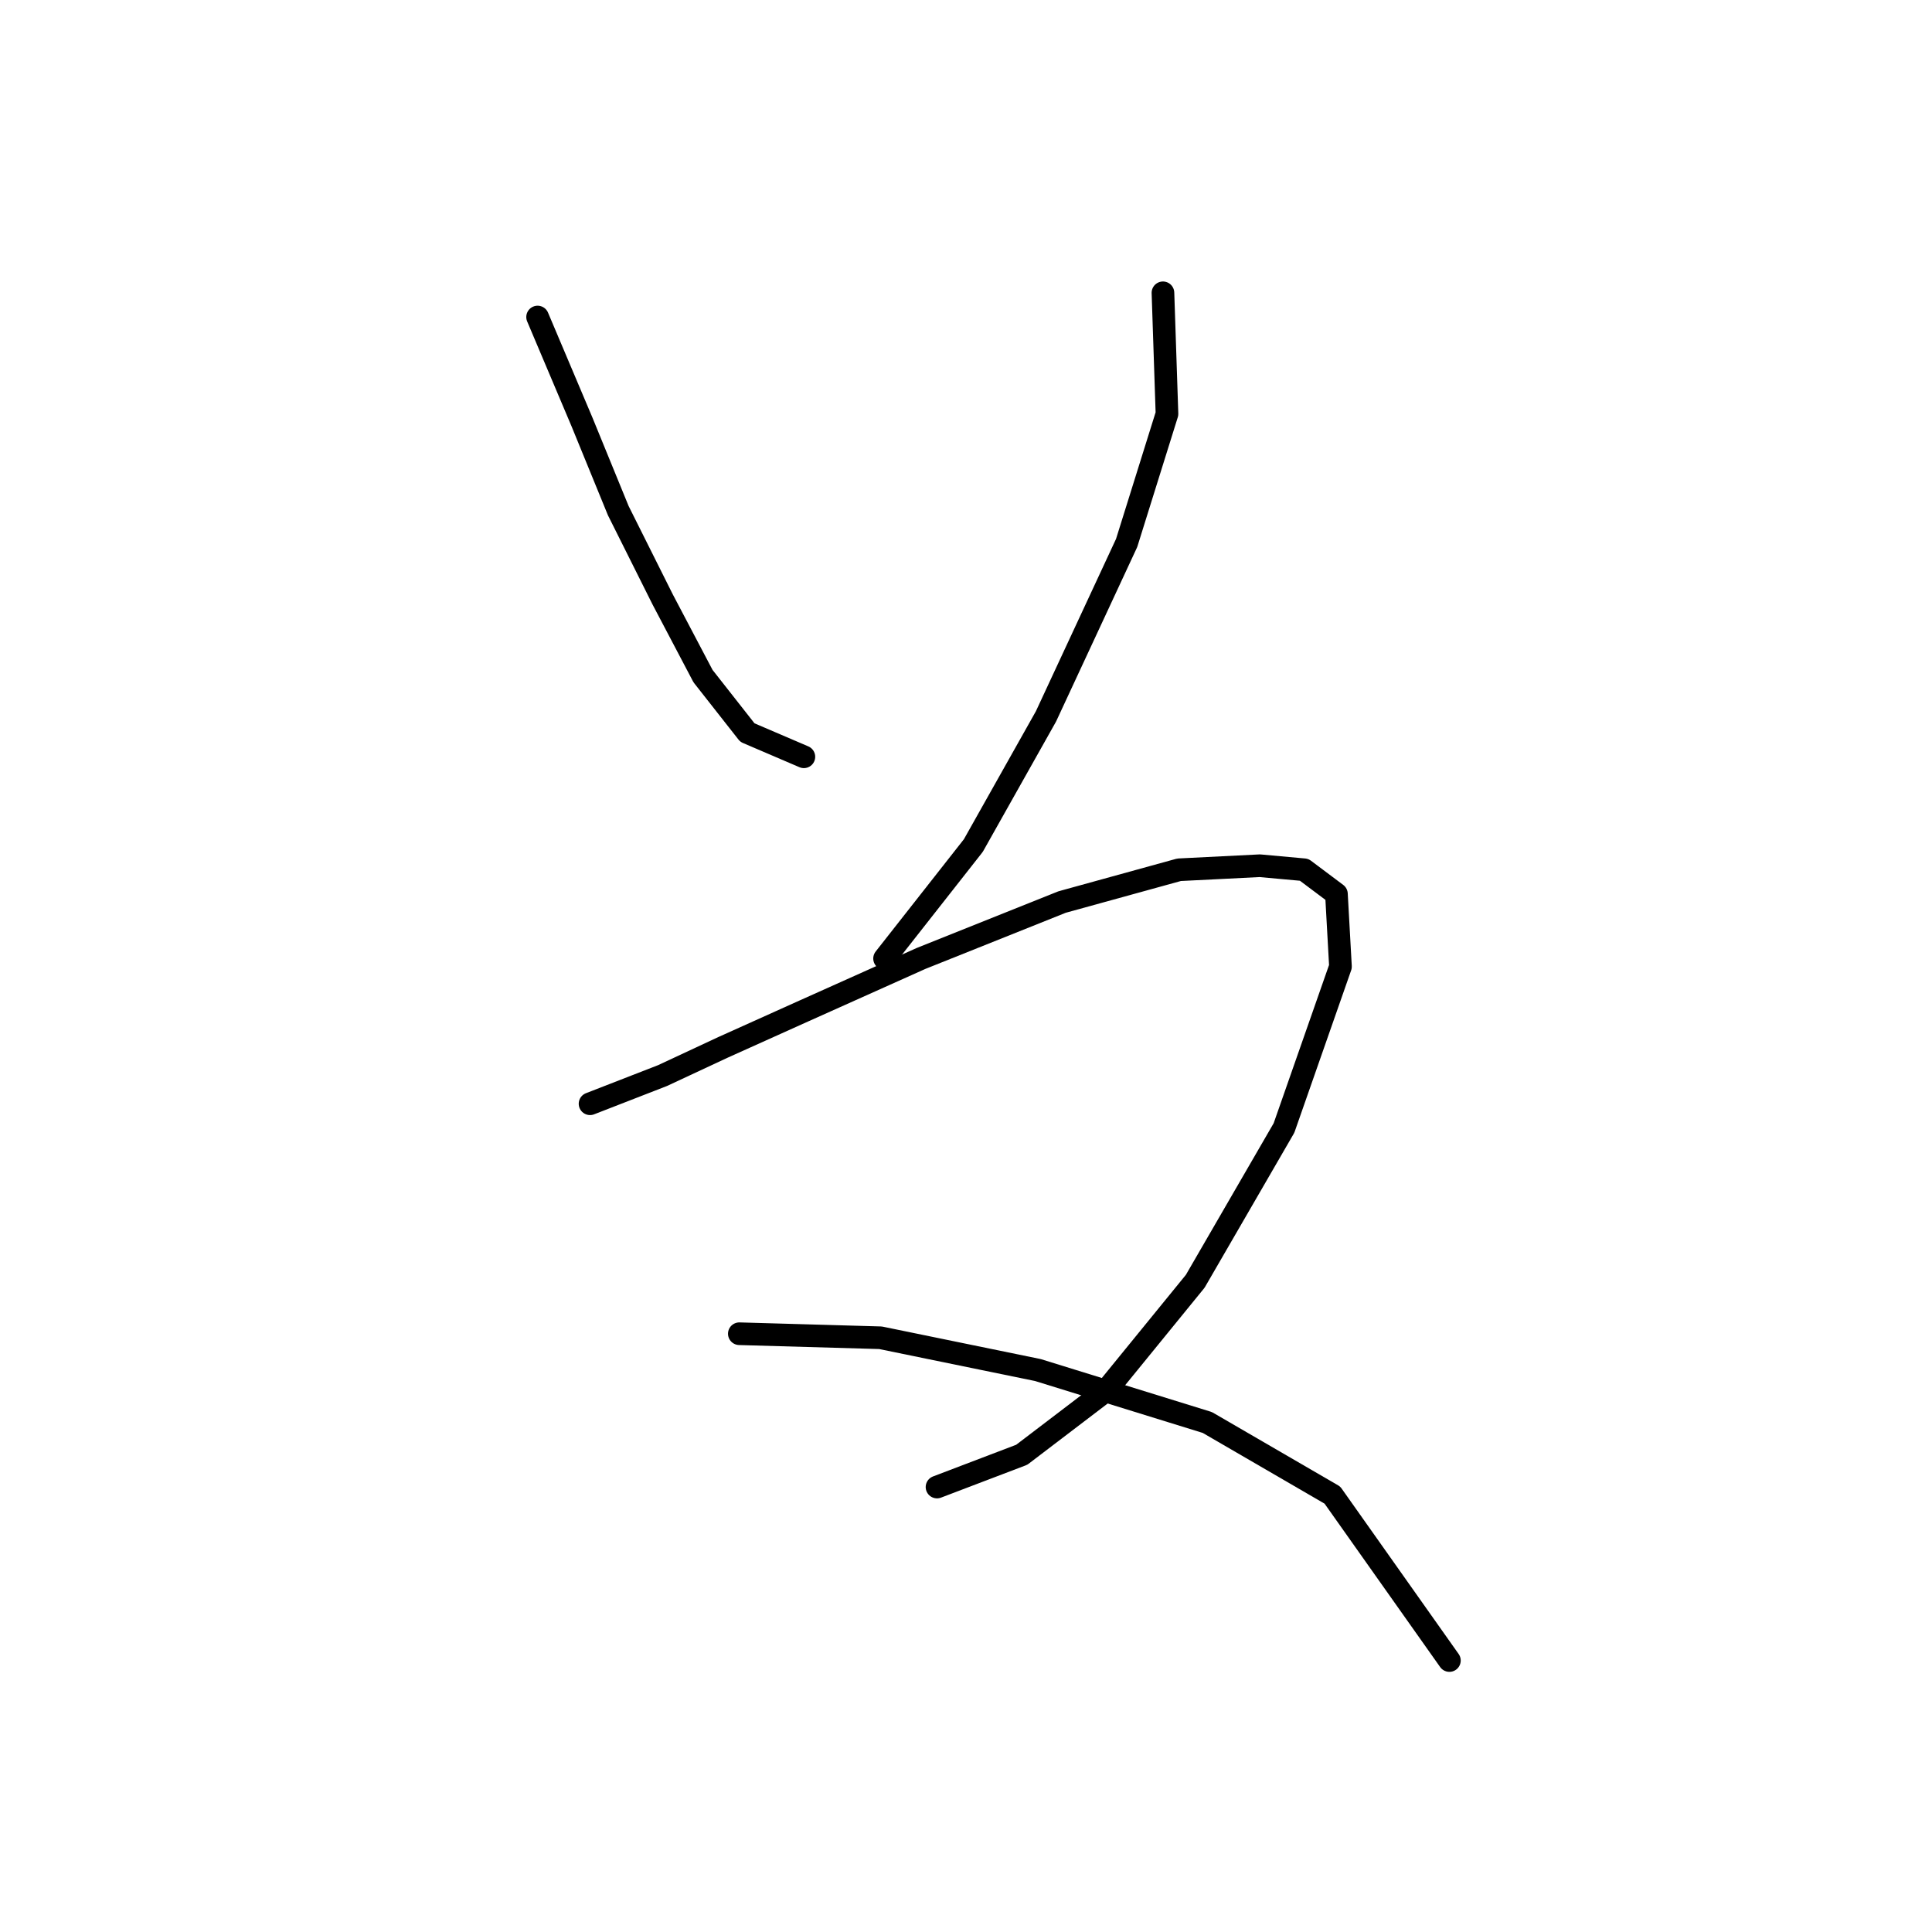 <?xml version="1.0" standalone="no"?>
    <svg width="256" height="256" xmlns="http://www.w3.org/2000/svg" version="1.1">
    <polyline stroke="black" stroke-width="3" stroke-linecap="round" fill="transparent" stroke-linejoin="round" points="71.234 42.008 77.115 55.907 81.926 67.668 87.807 79.43 93.153 89.587 99.033 97.071 106.518 100.279 106.518 100.279 " />
        <polyline stroke="black" stroke-width="3" stroke-linecap="round" fill="transparent" stroke-linejoin="round" points="154.097 38.8 154.631 54.838 149.285 71.945 138.594 94.933 128.971 112.04 117.21 127.009 117.21 127.009 " />
        <polyline stroke="black" stroke-width="3" stroke-linecap="round" fill="transparent" stroke-linejoin="round" points="78.184 146.254 87.807 142.512 95.826 138.77 106.518 133.958 122.021 127.009 140.732 119.524 156.235 115.248 166.927 114.713 172.808 115.248 177.085 118.455 177.619 128.078 170.135 149.462 158.374 169.777 146.612 184.211 135.386 192.764 124.159 197.041 124.159 197.041 " />
        <polyline stroke="black" stroke-width="3" stroke-linecap="round" fill="transparent" stroke-linejoin="round" points="97.964 176.726 116.675 177.261 137.524 181.538 159.977 188.487 176.55 198.11 192.053 220.029 192.053 220.029 " />
        </svg>